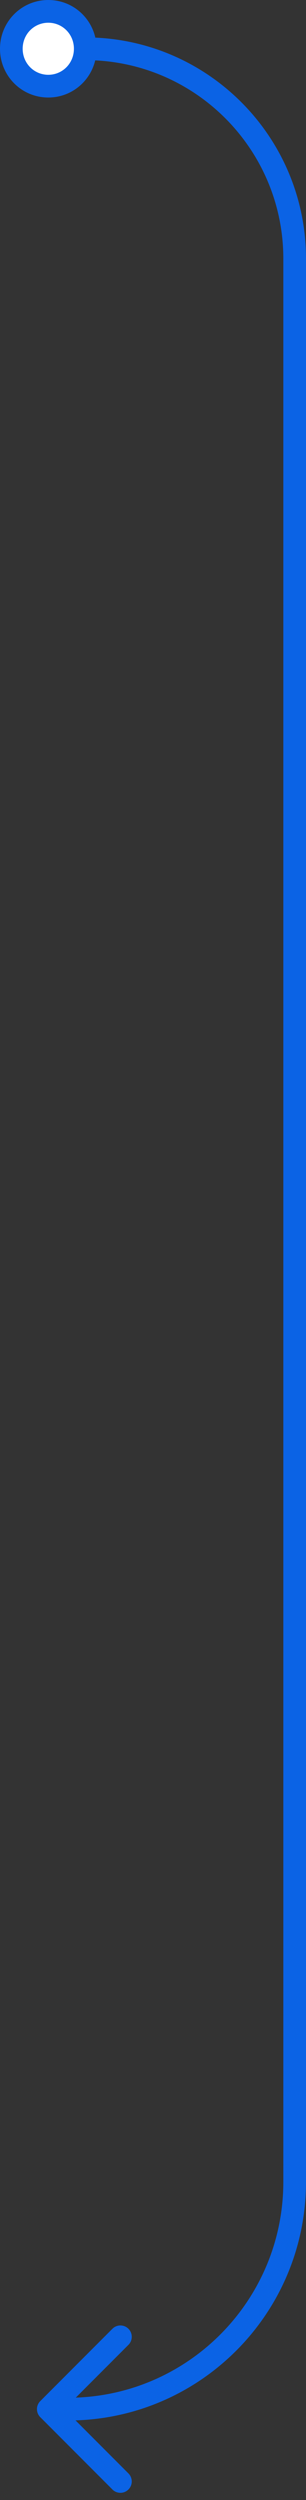 <svg width="27" height="220" viewBox="0 0 27 220" fill="none" xmlns="http://www.w3.org/2000/svg">
<rect x="0" y="0" width="27" height="220" fill="#333333" stroke="none"/>
<path d="M4.261 1C2.449 1 1 2.463 1 4.291C1 6.12 2.449 7.582 4.261 7.582C6.072 7.582 7.522 6.12 7.522 4.291C7.522 2.463 6.072 1 4.261 1Z" fill="white"/>
<path d="M3.554 211.293C3.163 211.683 3.163 212.317 3.554 212.707L9.918 219.071C10.308 219.462 10.941 219.462 11.332 219.071C11.723 218.681 11.723 218.047 11.332 217.657L5.675 212L11.332 206.343C11.723 205.953 11.723 205.319 11.332 204.929C10.941 204.538 10.308 204.538 9.918 204.929L3.554 211.293ZM2 4.291C2 3.006 3.01 2 4.261 2V0C1.888 0 0 1.919 0 4.291H2ZM4.261 2C5.511 2 6.522 3.006 6.522 4.291H8.522C8.522 1.919 6.633 0 4.261 0V2ZM6.522 4.291C6.522 5.576 5.511 6.582 4.261 6.582V8.582C6.633 8.582 8.522 6.663 8.522 4.291H6.522ZM4.261 6.582C3.01 6.582 2 5.576 2 4.291H0C0 6.663 1.888 8.582 4.261 8.582V6.582ZM25 22.769V192H27V22.769H25ZM6 211H4.261V213H6V211ZM25 192C25 202.493 16.493 211 6 211V213C17.598 213 27 203.598 27 192H25ZM7.522 5.291C17.175 5.291 25 13.116 25 22.769H27C27 12.012 18.279 3.291 7.522 3.291V5.291Z" fill="#0B63E5"/>
</svg>
